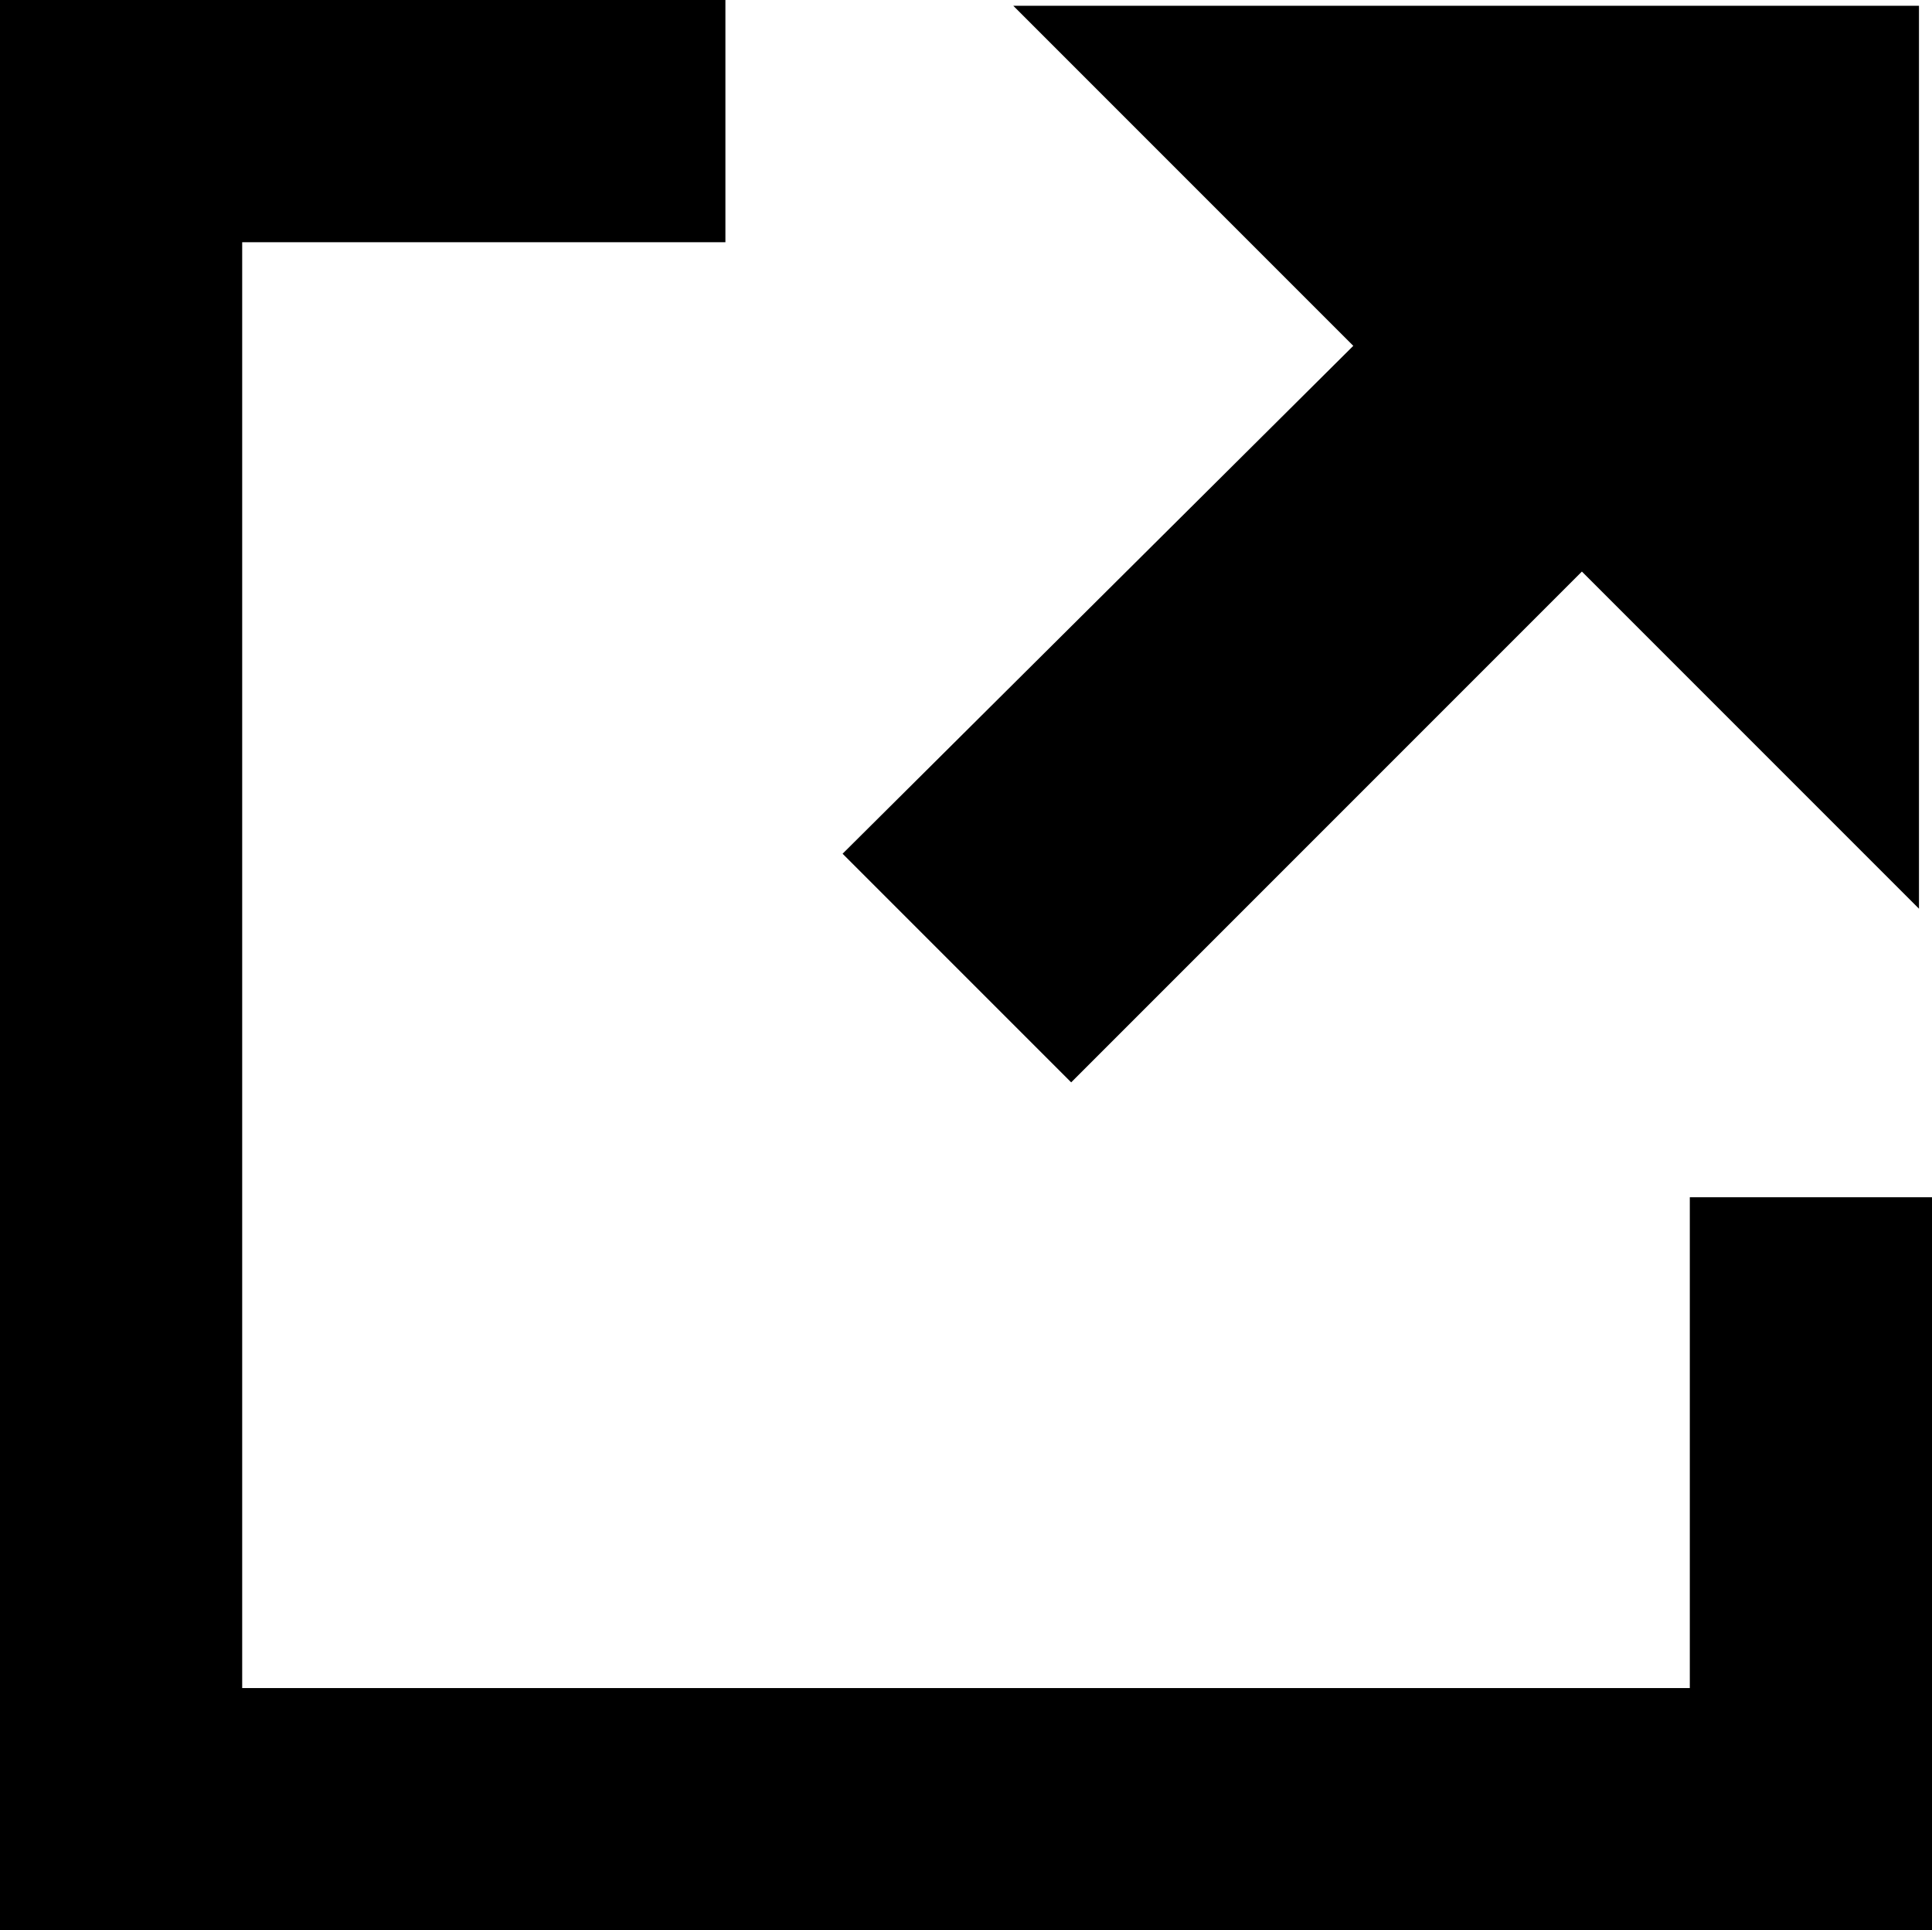 <?xml version="1.0" encoding="utf-8"?>
<!-- Generator: Adobe Illustrator 19.2.1, SVG Export Plug-In . SVG Version: 6.00 Build 0)  -->
<svg version="1.1" id="Layer_1" xmlns="http://www.w3.org/2000/svg" xmlns:xlink="http://www.w3.org/1999/xlink" x="0px" y="0px"
	 viewBox="0 0 667.7 667" style="enable-background:new 0 0 667.7 667;" xml:space="preserve">
<polygon points="350.2,2 663.2,2 663.2,314 546.7,197.5 370.2,374 291.2,295 467.7,119.5 "/>
<polygon points="0,0 0,83.7 0,583.3 0,594.3 0,667 667.7,667 667.7,413.7 584,413.7 584,583.3 83.7,583.3 83.7,83.7 250.7,83.7 
	250.7,0 "/>
</svg>
